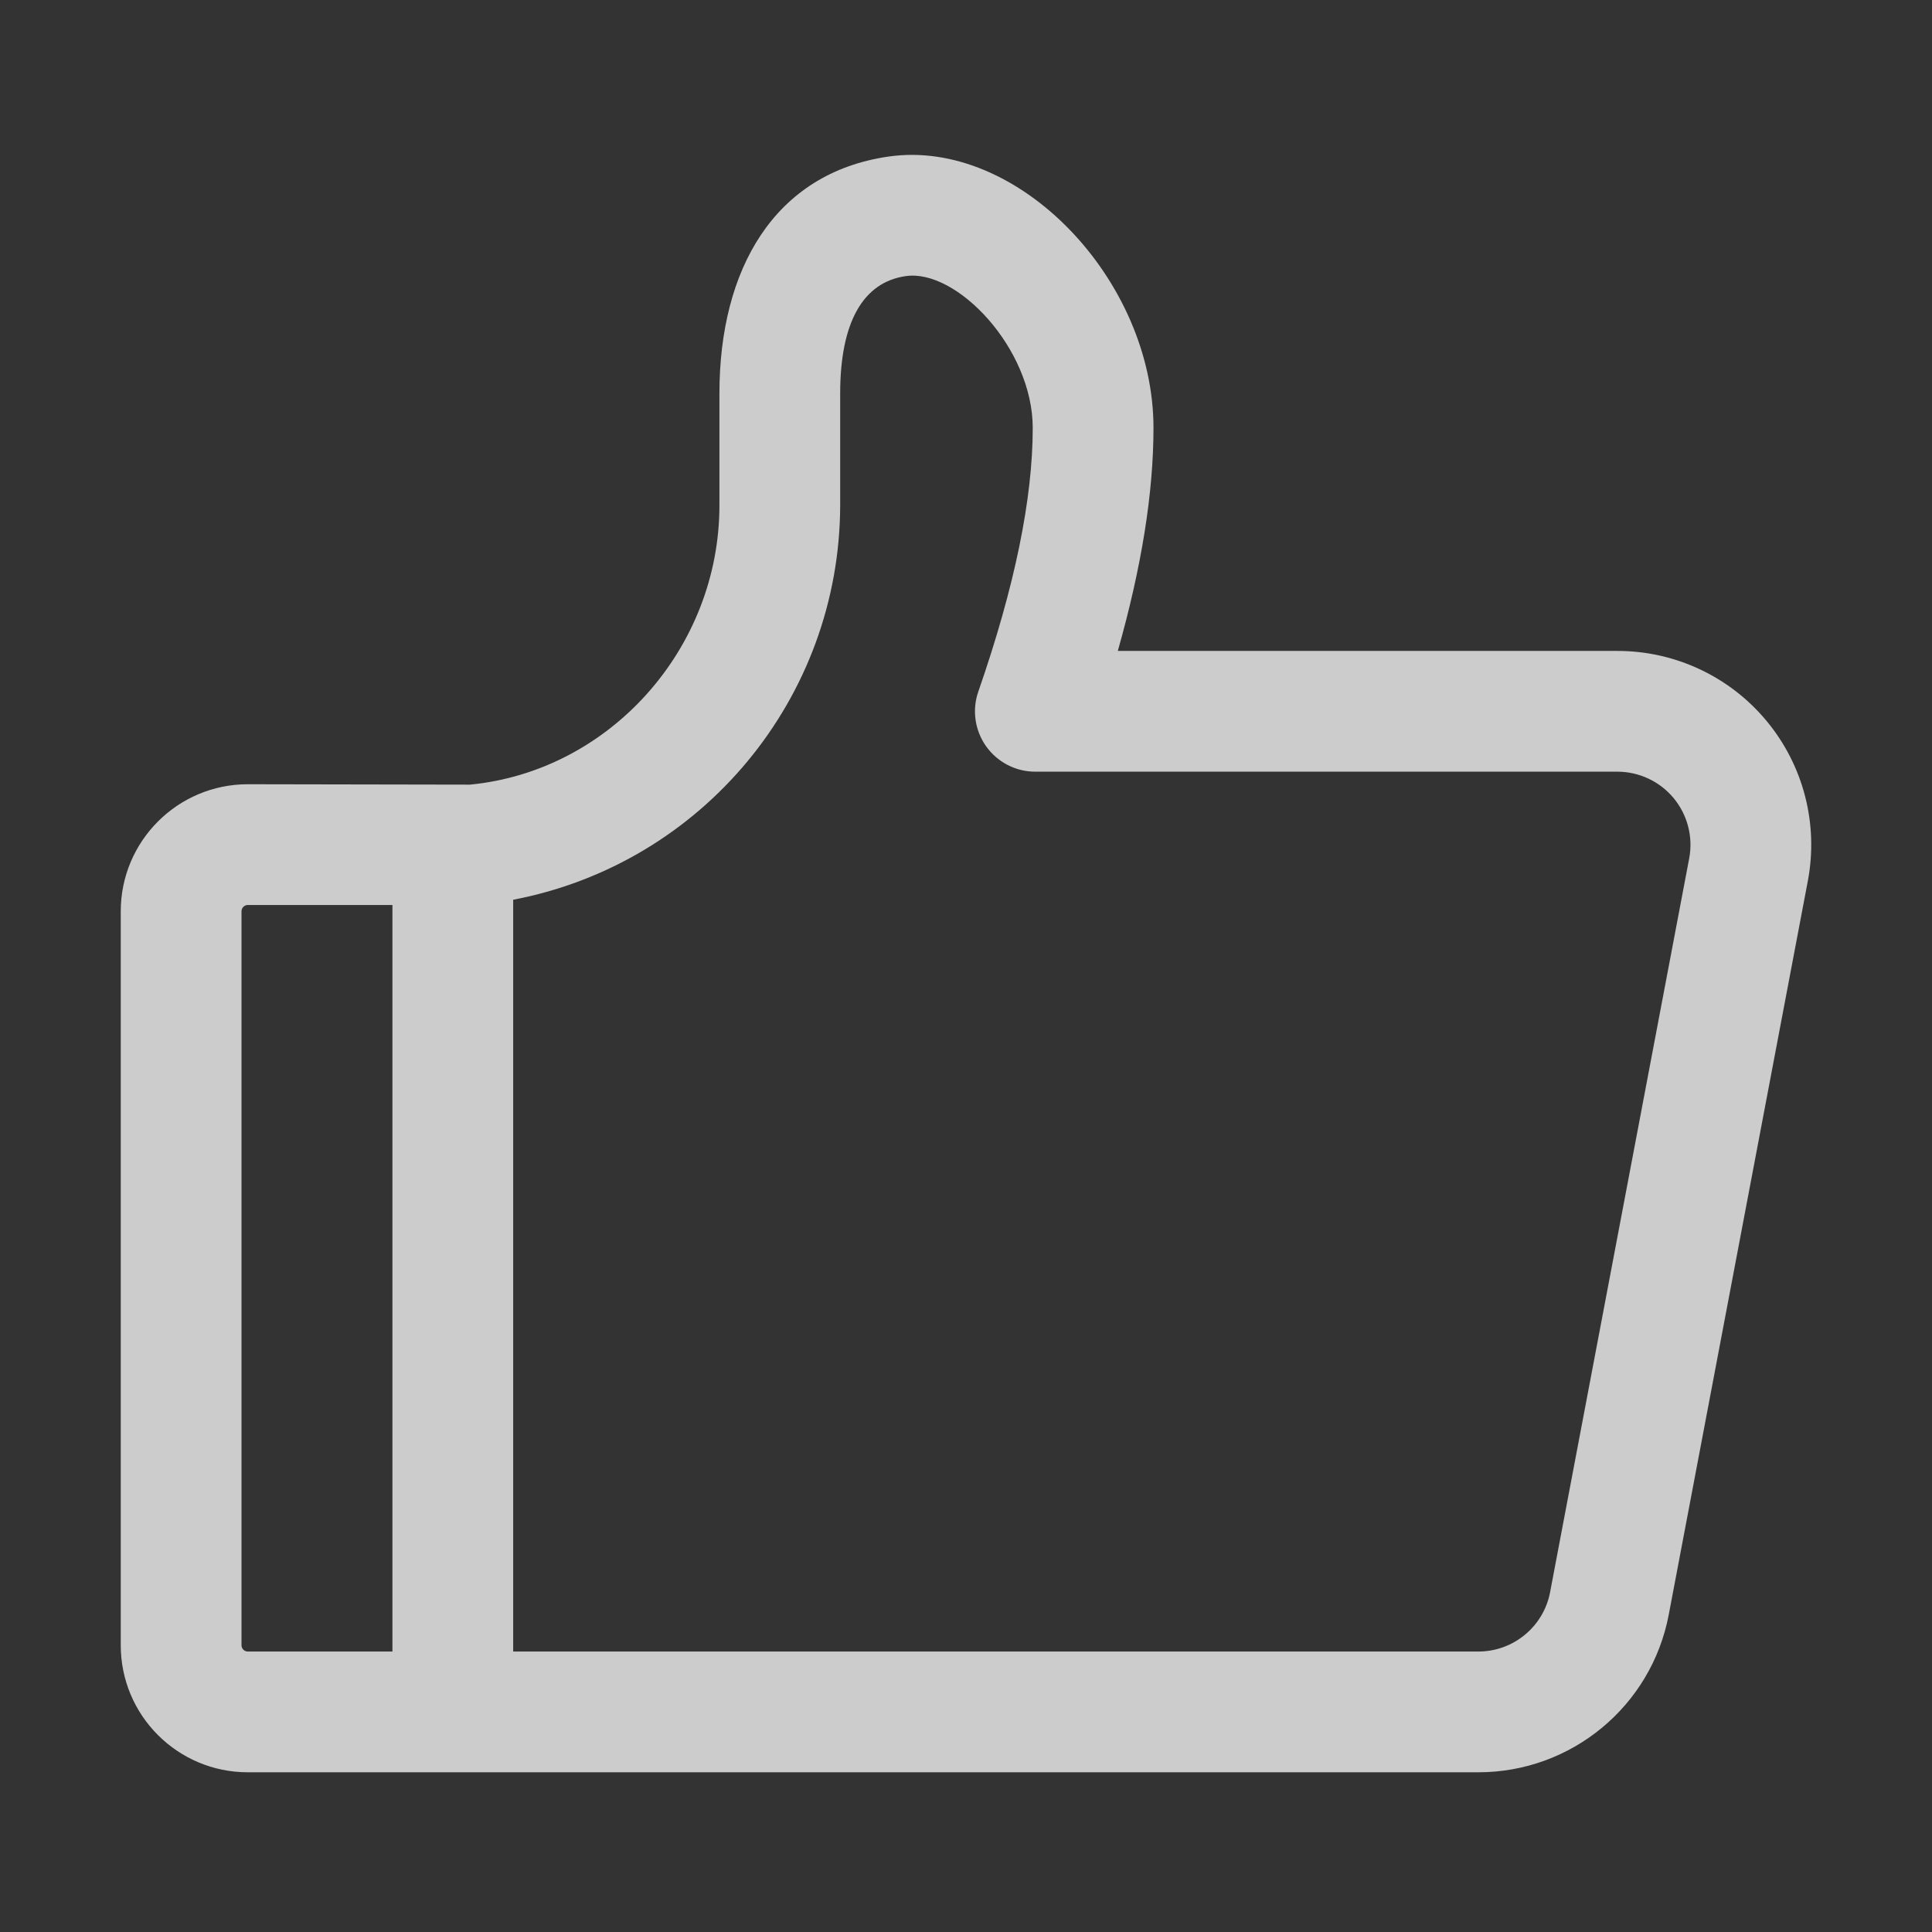 <?xml version="1.0" encoding="UTF-8"?>
<svg width="24px" height="24px" viewBox="0 0 24 24" version="1.1" xmlns="http://www.w3.org/2000/svg" xmlns:xlink="http://www.w3.org/1999/xlink">
    <rect x="0" y="0" width="24" height="24" fill="#333333" stroke="none"/>
    <title>点赞</title>
    <g id="页面-1" stroke="none" stroke-width="1" fill="none" fill-rule="evenodd" opacity="0.75">
        <g id="投票治理——全部——提案详情页" transform="translate(-1282, -2044)" fill-rule="nonzero">
            <g id="编组-15" transform="translate(279.5, 1595)">
                <g id="编组-20" transform="translate(30.5, 387)">
                    <g id="点赞" transform="translate(972, 62)">
                        <rect id="矩形" fill="#000000" opacity="0" x="0" y="0" width="24" height="24"></rect>
                        <path d="M20.093,8.086 L13.886,8.086 C14.18,7.048 14.329,6.127 14.329,5.315 C14.329,3.474 12.646,1.711 11.036,1.945 C9.615,2.151 8.937,3.349 8.937,4.887 L8.937,6.277 C8.937,8.059 7.573,9.58 5.838,9.747 L3.079,9.742 C2.207,9.742 1.5,10.449 1.5,11.321 L1.5,20.438 C1.5,21.31 2.207,22.016 3.079,22.016 L18.364,22.016 C19.521,22.016 20.515,21.194 20.73,20.057 L22.458,10.941 C22.591,10.237 22.404,9.509 21.946,8.957 C21.489,8.405 20.809,8.086 20.093,8.086 Z M3,20.438 L3,11.321 C3,11.278 3.035,11.242 3.079,11.242 L4.875,11.242 L4.875,20.516 L3.079,20.516 C3.035,20.516 3,20.481 3,20.438 L3,20.438 Z M20.984,10.662 L19.256,19.778 C19.175,20.206 18.8,20.516 18.364,20.516 L6.375,20.516 L6.375,11.177 C8.728,10.727 10.432,8.672 10.437,6.276 L10.437,4.887 C10.437,4.006 10.72,3.506 11.251,3.43 C11.884,3.337 12.829,4.328 12.829,5.316 C12.829,6.191 12.607,7.285 12.153,8.591 C12.073,8.82 12.11,9.074 12.25,9.271 C12.391,9.469 12.619,9.587 12.862,9.586 L20.093,9.586 C20.363,9.587 20.619,9.707 20.791,9.915 C20.963,10.123 21.034,10.397 20.984,10.662 Z" id="形状" fill="#FFFFFF"></path>
                    </g>
                </g>
            </g>
        </g>
    </g>
</svg>
